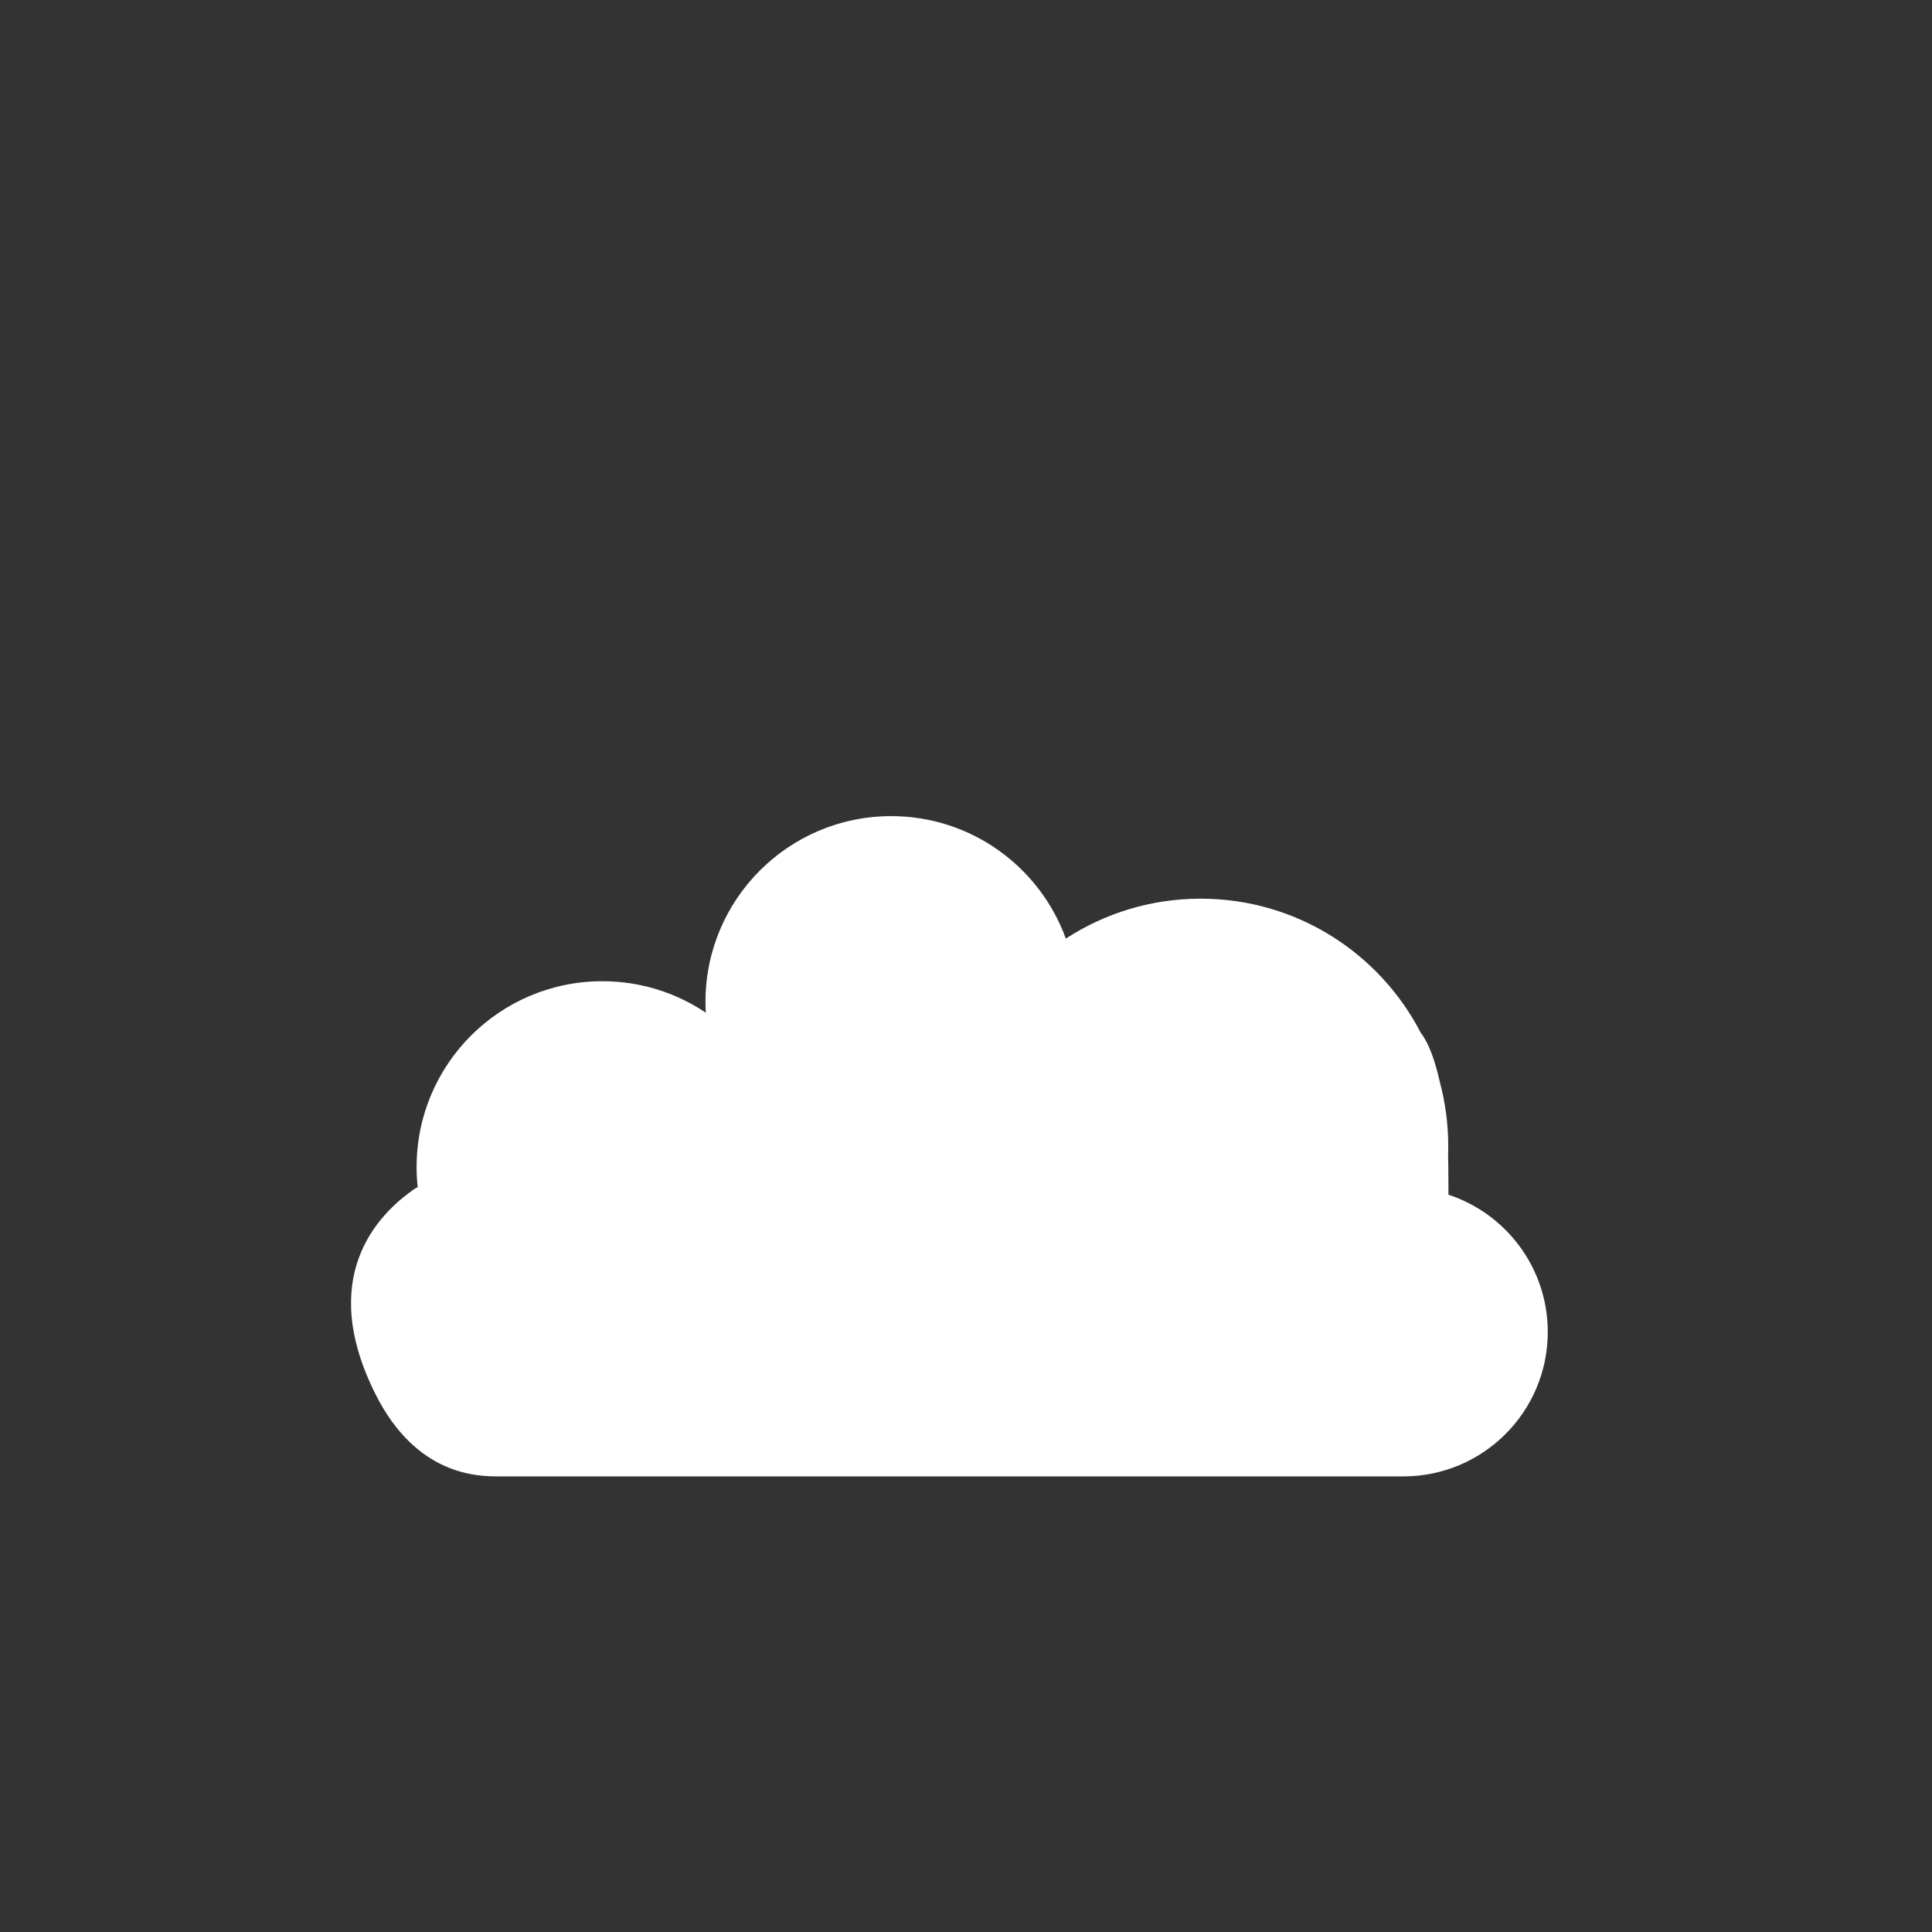 <svg width="33" height="33" viewBox="0 0 33 33" fill="none" xmlns="http://www.w3.org/2000/svg">
<rect x="0" y="0" width="33" height="33" fill="#333333" stroke="none"/>
<path d="M24.736 19.813C24.736 19.786 24.735 19.759 24.735 19.732C24.736 19.681 24.737 19.631 24.737 19.58C24.737 19.195 24.686 18.822 24.59 18.468C24.512 18.116 24.405 17.818 24.266 17.638C23.563 16.279 22.144 15.35 20.508 15.35C19.659 15.35 18.868 15.601 18.205 16.032C17.763 14.812 16.594 13.94 15.222 13.94C13.47 13.94 12.05 15.361 12.05 17.112C12.05 17.174 12.052 17.236 12.055 17.297C11.55 16.958 10.942 16.76 10.288 16.76C8.536 16.76 7.116 18.18 7.116 19.932C7.116 20.049 7.122 20.165 7.135 20.279L7.116 20.284C6.411 20.754 5.426 21.839 6.411 23.808C7.116 25.218 8.173 25.218 8.526 25.218H23.97C25.332 25.218 26.437 24.114 26.437 22.751C26.437 21.658 25.726 20.731 24.741 20.407C24.739 20.239 24.738 20.079 24.738 19.932C24.738 19.892 24.737 19.853 24.736 19.813Z" fill="white"/>
</svg>
